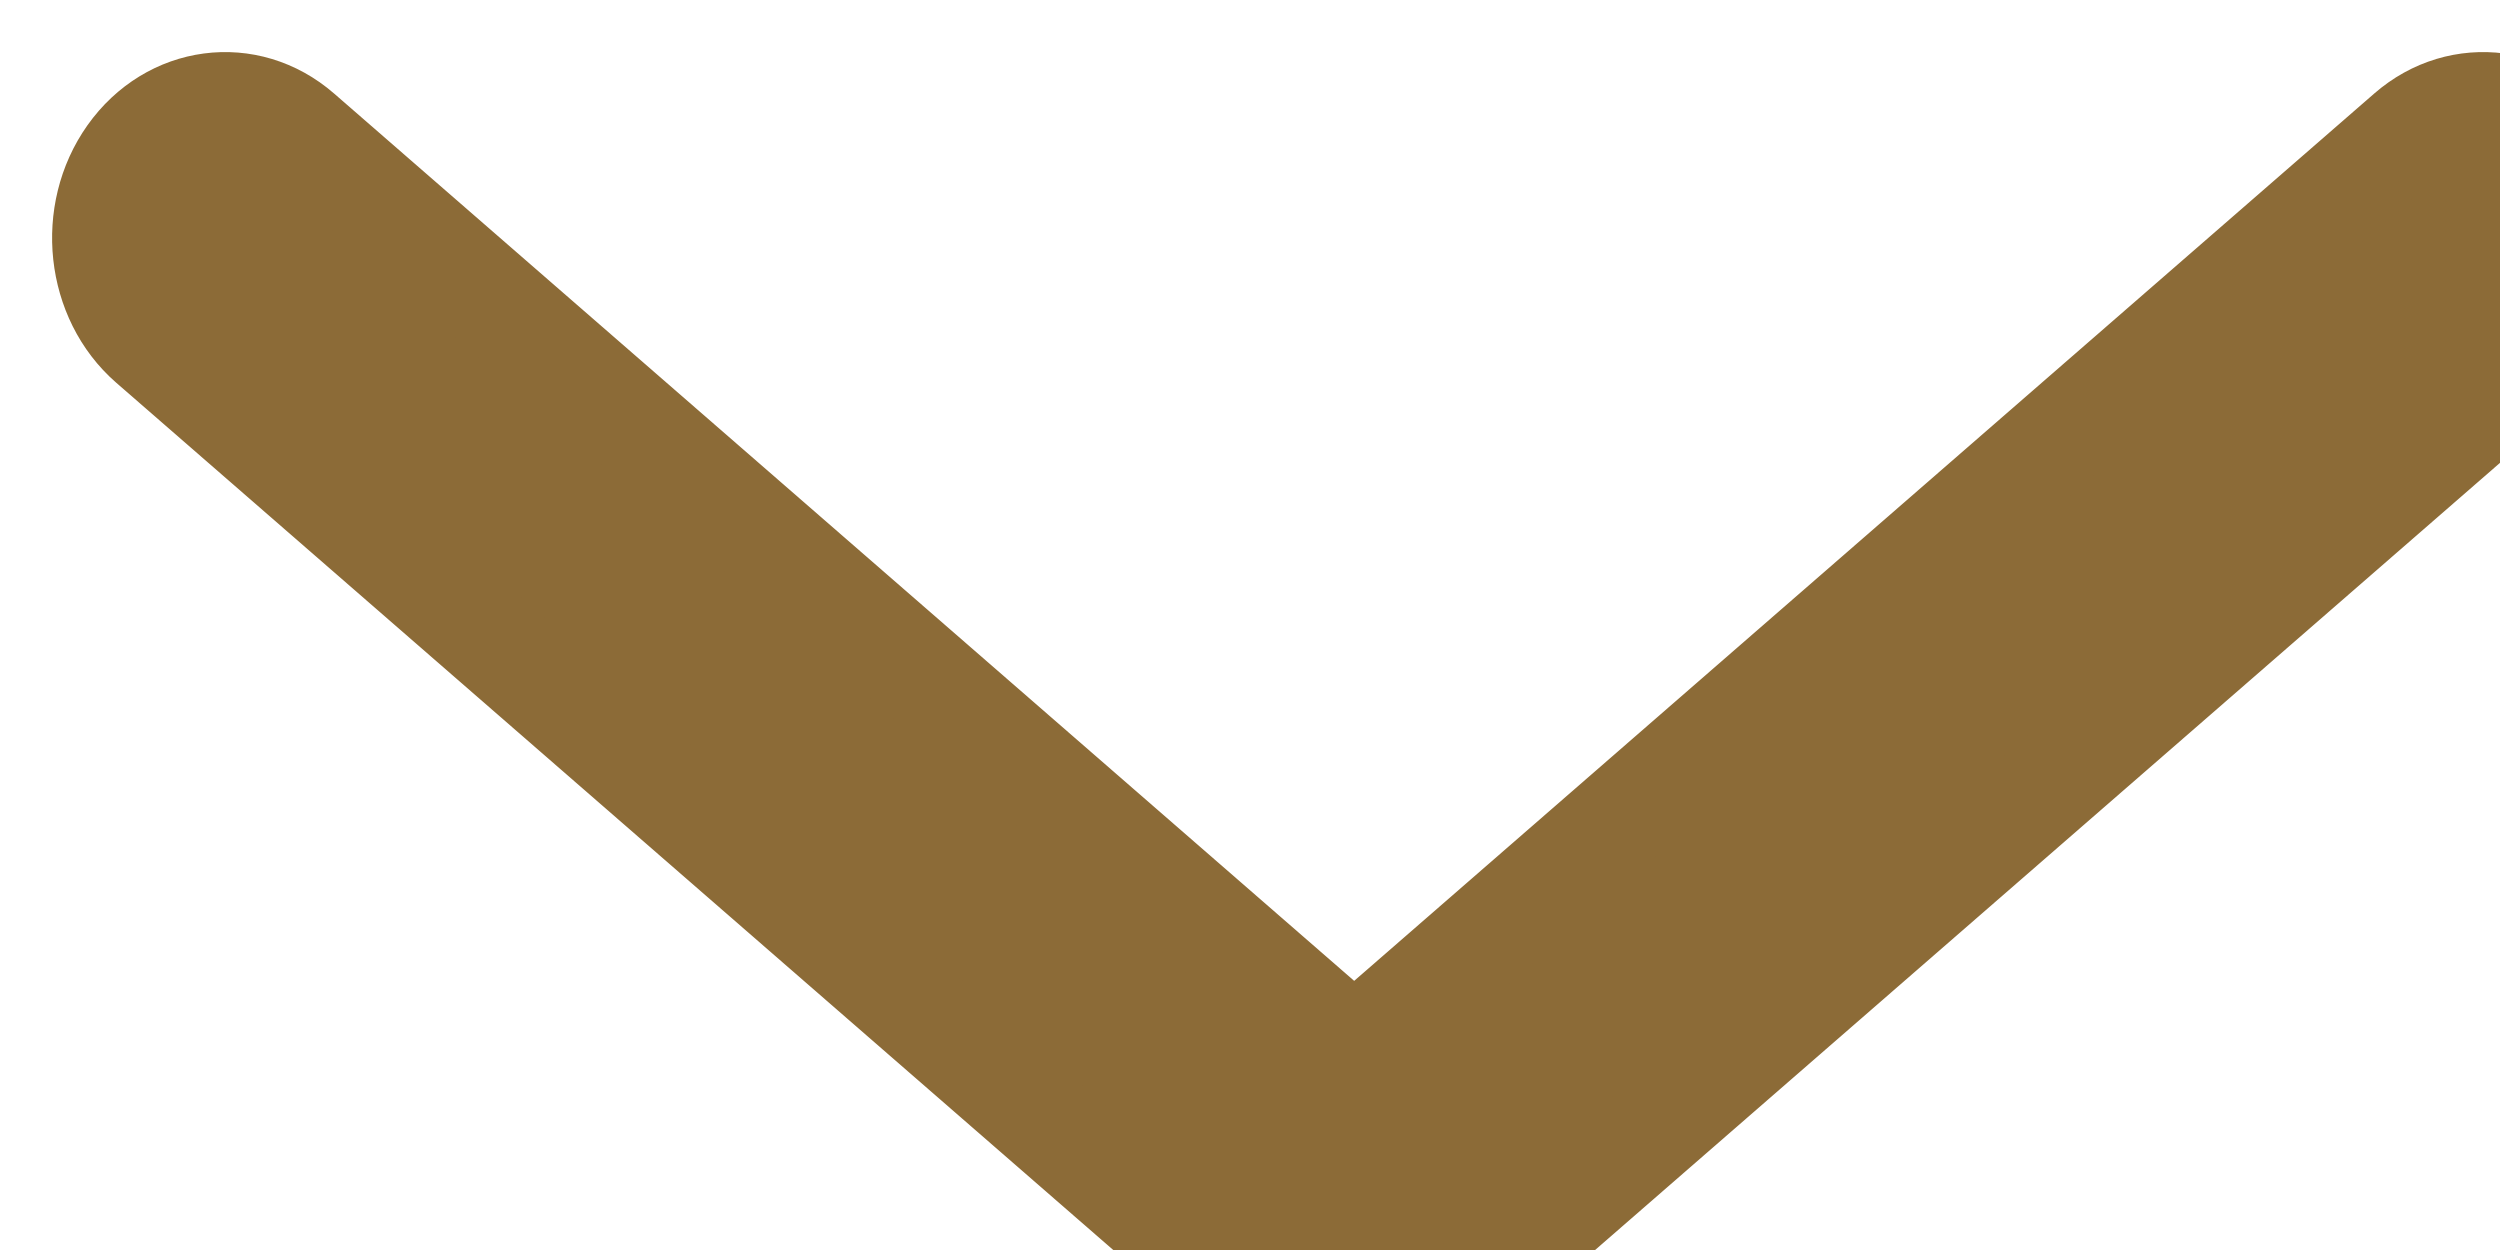 <svg width="24" height="12" viewBox="0 0 24 12" fill="none" xmlns="http://www.w3.org/2000/svg">
<g filter="url(#filter0_i_788_1271)">
<path d="M1.879 0.275C1.374 -0.164 0.644 -0.067 0.248 0.491C-0.148 1.05 -0.06 1.858 0.444 2.297L11.264 11.709C11.338 11.777 11.419 11.833 11.504 11.877C11.821 12.043 12.186 12.039 12.496 11.877C12.581 11.833 12.662 11.777 12.736 11.709L23.556 2.297C24.06 1.858 24.148 1.05 23.752 0.491C23.356 -0.067 22.625 -0.164 22.121 0.275L12 9.079L1.879 0.275Z" fill="#8C6B37"/>
<path d="M1.879 0.275C1.374 -0.164 0.644 -0.067 0.248 0.491C-0.148 1.05 -0.06 1.858 0.444 2.297L11.264 11.709C11.338 11.777 11.419 11.833 11.504 11.877C11.821 12.043 12.186 12.039 12.496 11.877C12.581 11.833 12.662 11.777 12.736 11.709L23.556 2.297C24.06 1.858 24.148 1.05 23.752 0.491C23.356 -0.067 22.625 -0.164 22.121 0.275L12 9.079L1.879 0.275Z" stroke="#8C6B37"/>
</g>
<defs>
<filter id="filter0_i_788_1271" x="0" y="0" width="25" height="13" filterUnits="userSpaceOnUse" color-interpolation-filters="sRGB">
<feFlood flood-opacity="0" result="BackgroundImageFix"/>
<feBlend mode="normal" in="SourceGraphic" in2="BackgroundImageFix" result="shape"/>
<feColorMatrix in="SourceAlpha" type="matrix" values="0 0 0 0 0 0 0 0 0 0 0 0 0 0 0 0 0 0 127 0" result="hardAlpha"/>
<feOffset dx="1" dy="1"/>
<feGaussianBlur stdDeviation="2"/>
<feComposite in2="hardAlpha" operator="arithmetic" k2="-1" k3="1"/>
<feColorMatrix type="matrix" values="0 0 0 0 0 0 0 0 0 0 0 0 0 0 0 0 0 0 0.5 0"/>
<feBlend mode="normal" in2="shape" result="effect1_innerShadow_788_1271"/>
</filter>
</defs>
</svg>
